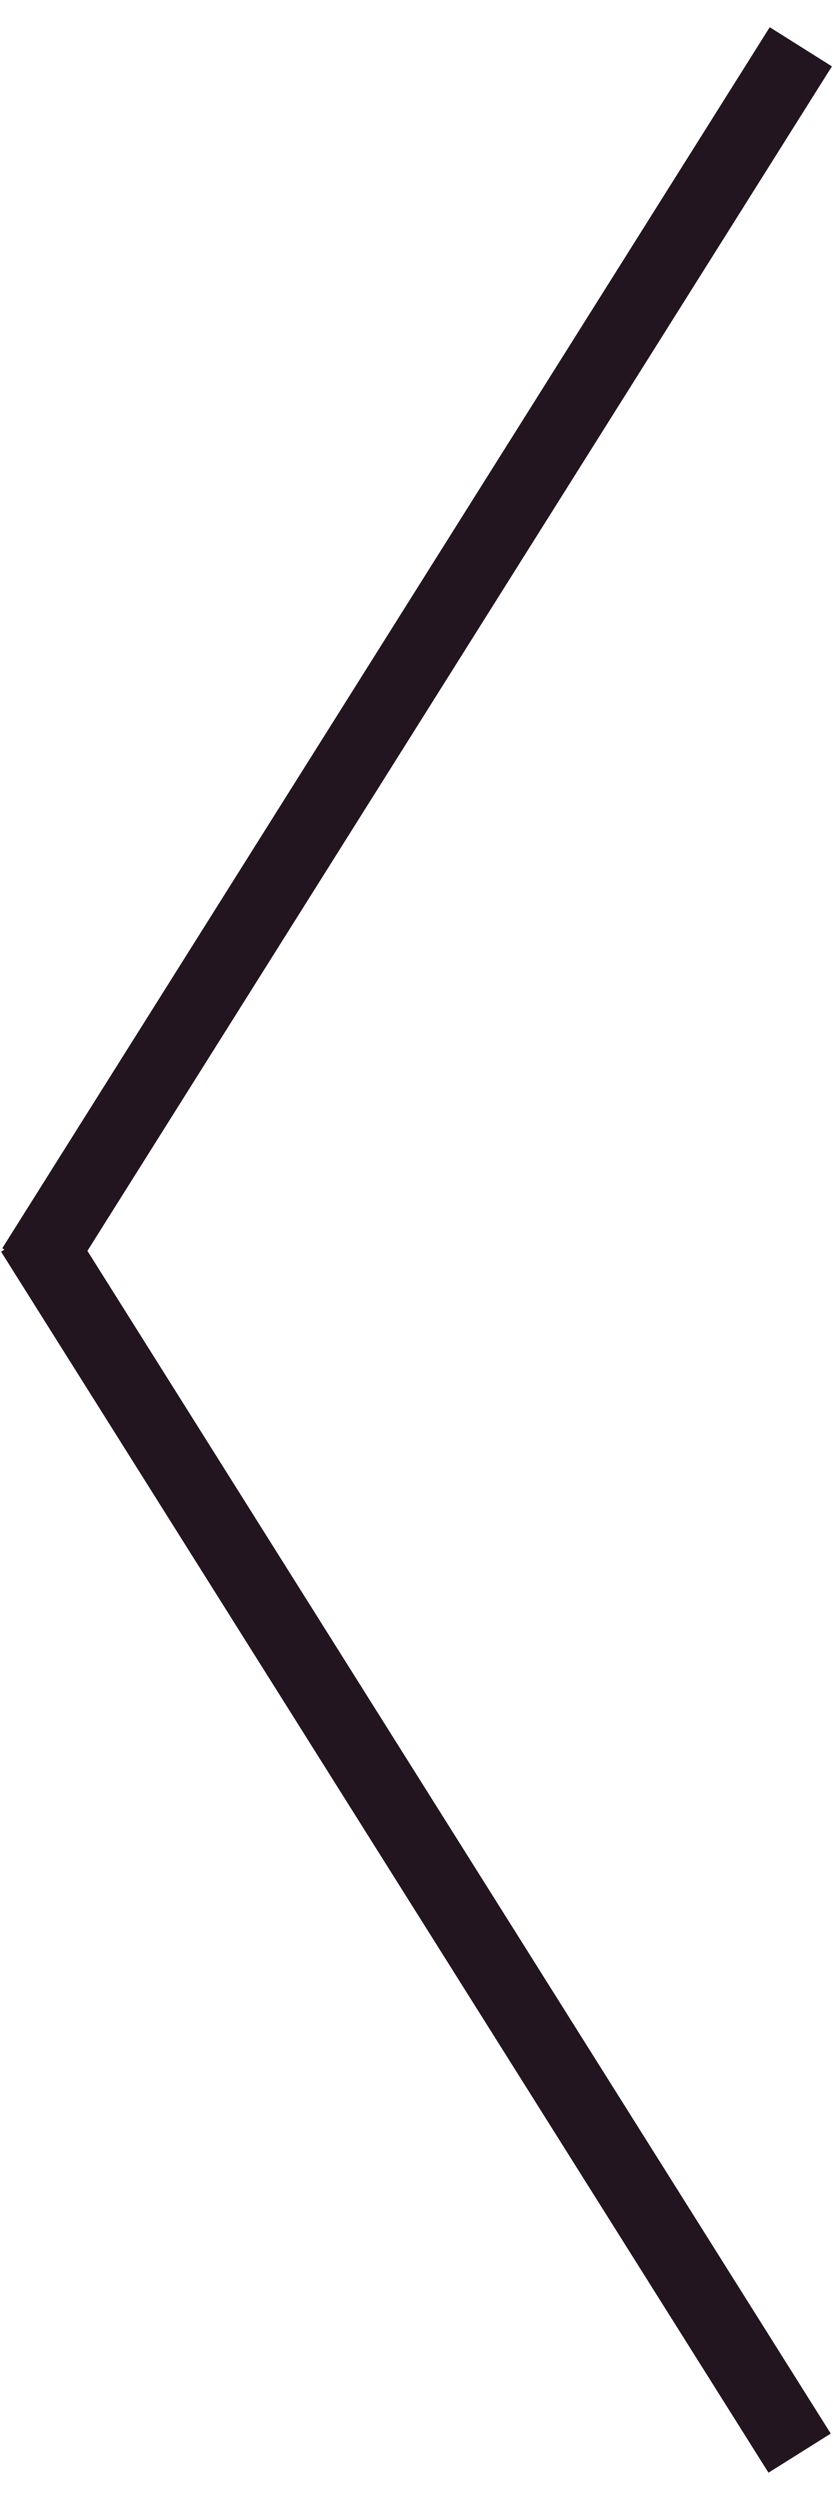 <svg width="20" height="60" xmlns="http://www.w3.org/2000/svg">
 <g>
  <title>background</title>
  <rect fill="none" id="canvas_background" height="62" width="22" y="-1" x="-1"/>
 </g>

 <g>
  <title>Layer 1</title>
  <path transform="rotate(180 10,30) " stroke="black" stroke-width="0" id="svg_1" d="m19.974,29.959l-18.425,-29.304l-1.495,0.939l17.847,28.385l-17.875,28.428l1.493,0.94l18.426,-29.304l-0.052,-0.033l0.08,-0.05l0,-0z" clip-rule="evenodd" fill-rule="evenodd" fill="rgb(35,21,32)" class="arw-left"/>
 </g>
</svg>